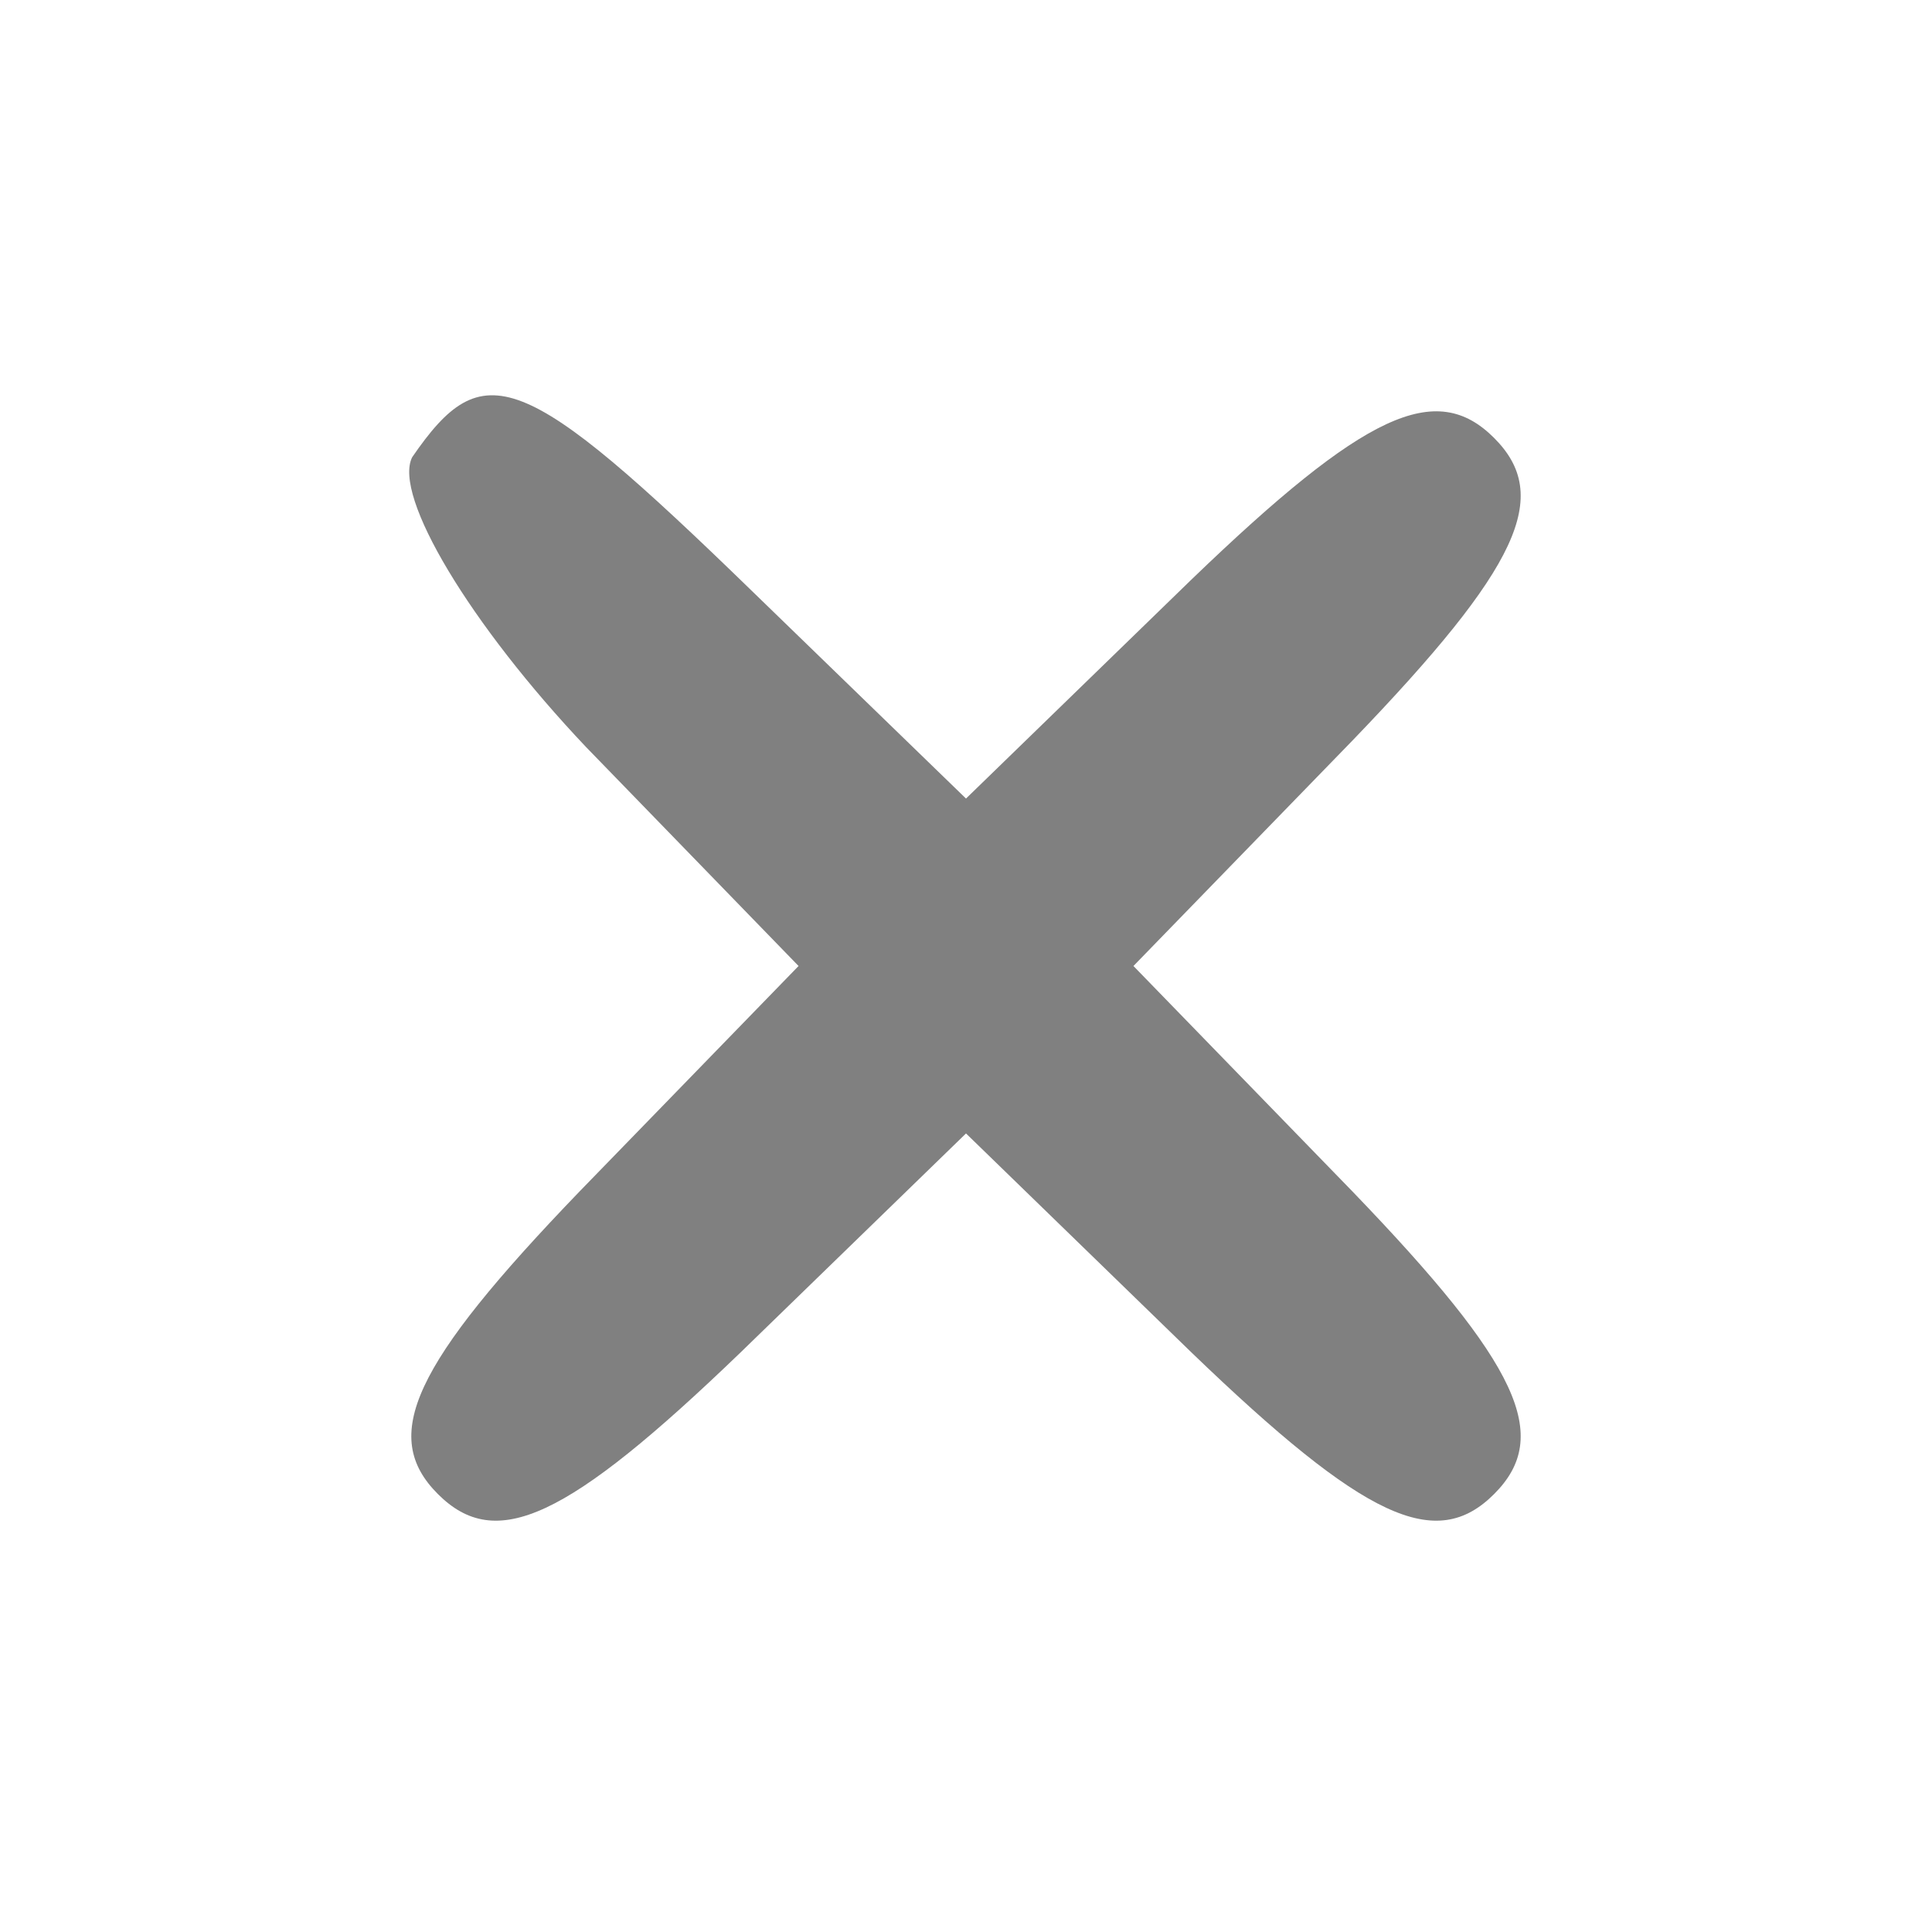 <?xml version="1.0" standalone="no"?>
<!DOCTYPE svg PUBLIC "-//W3C//DTD SVG 20010904//EN"
 "http://www.w3.org/TR/2001/REC-SVG-20010904/DTD/svg10.dtd">
<svg version="1.0" xmlns="http://www.w3.org/2000/svg"
 width="30pt" height="30pt" viewBox="0 0 30 30"
 preserveAspectRatio="xMidYMid meet">

<g transform="translate(0,30) scale(0.1,-0.1)"
fill="gray" stroke="none">
<path d="M64 229 c-3 -6 9 -26 27 -45 l33 -34 -34 -35 c-26 -27 -31 -38 -22
-47 9 -9 20 -4 47 22 l35 34 35 -34 c27 -26 38 -31 47 -22 9 9 4 20 -22 47
l-34 35 34 35 c26 27 31 38 22 47 -9 9 -20 4 -47 -22 l-35 -34 -33 32 c-36 35
-42 37 -53 21z"/>
</g>
</svg>
